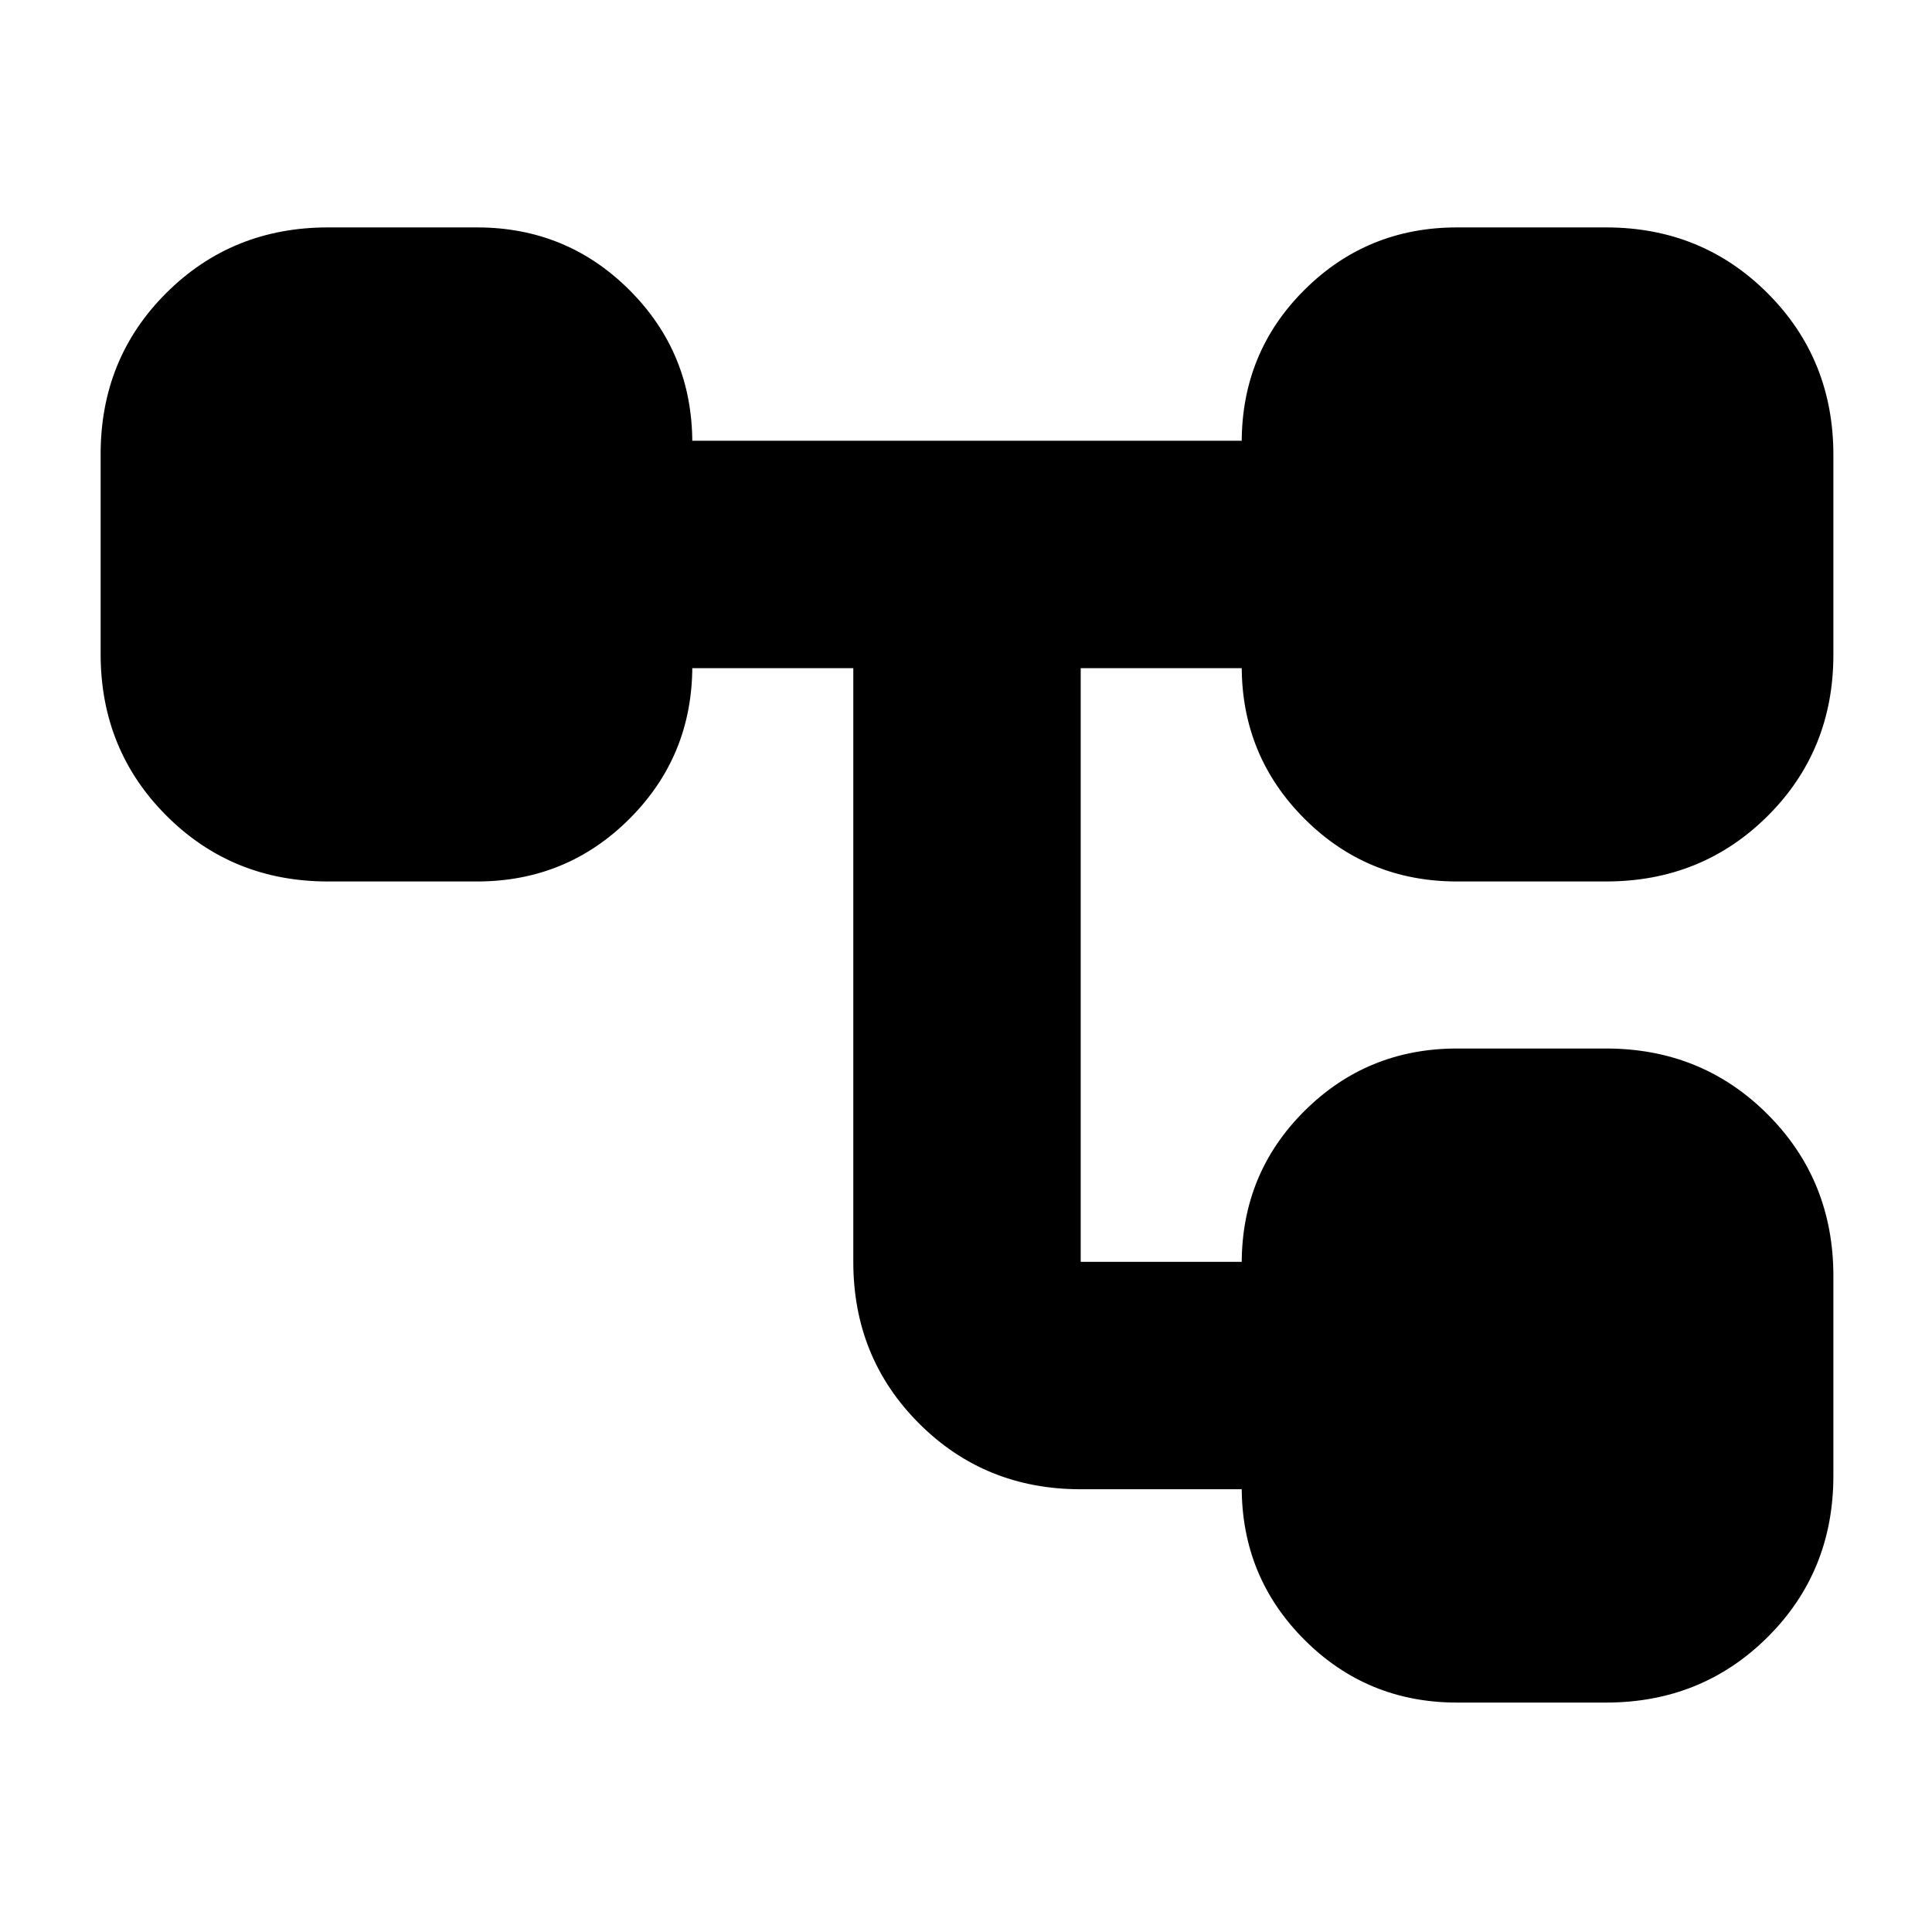 <svg xmlns="http://www.w3.org/2000/svg" height="20" viewBox="0 -960 960 960" width="20"><path d="M617-221v1h-80q-47.64 0-80.32-32.68Q424-285.36 424-333v-295h-80v-1q0 44.64-31.18 75.82Q281.64-522 237-522h-74q-47.64 0-80.32-32.71Q50-587.41 50-635.09v-99.17q0-47.68 32.68-80.21Q115.36-847 163-847h74q44.64 0 75.82 31.18Q344-784.64 344-740v-1h273v.84q0-44.78 31.18-75.81T724-847h74q47.64 0 80.32 32.71Q911-781.59 911-733.91v99.17q0 47.68-32.68 80.21Q845.64-522 798-522h-74q-44.64 0-75.82-31.18Q617-584.36 617-629v1h-80v295h80v.84q0-44.78 31.18-75.81T724-439h74q47.64 0 80.32 32.71Q911-373.59 911-325.91v99.17q0 47.68-32.68 80.21Q845.64-114 798-114h-74q-44.64 0-75.82-31.18Q617-176.36 617-221Z"/></svg>